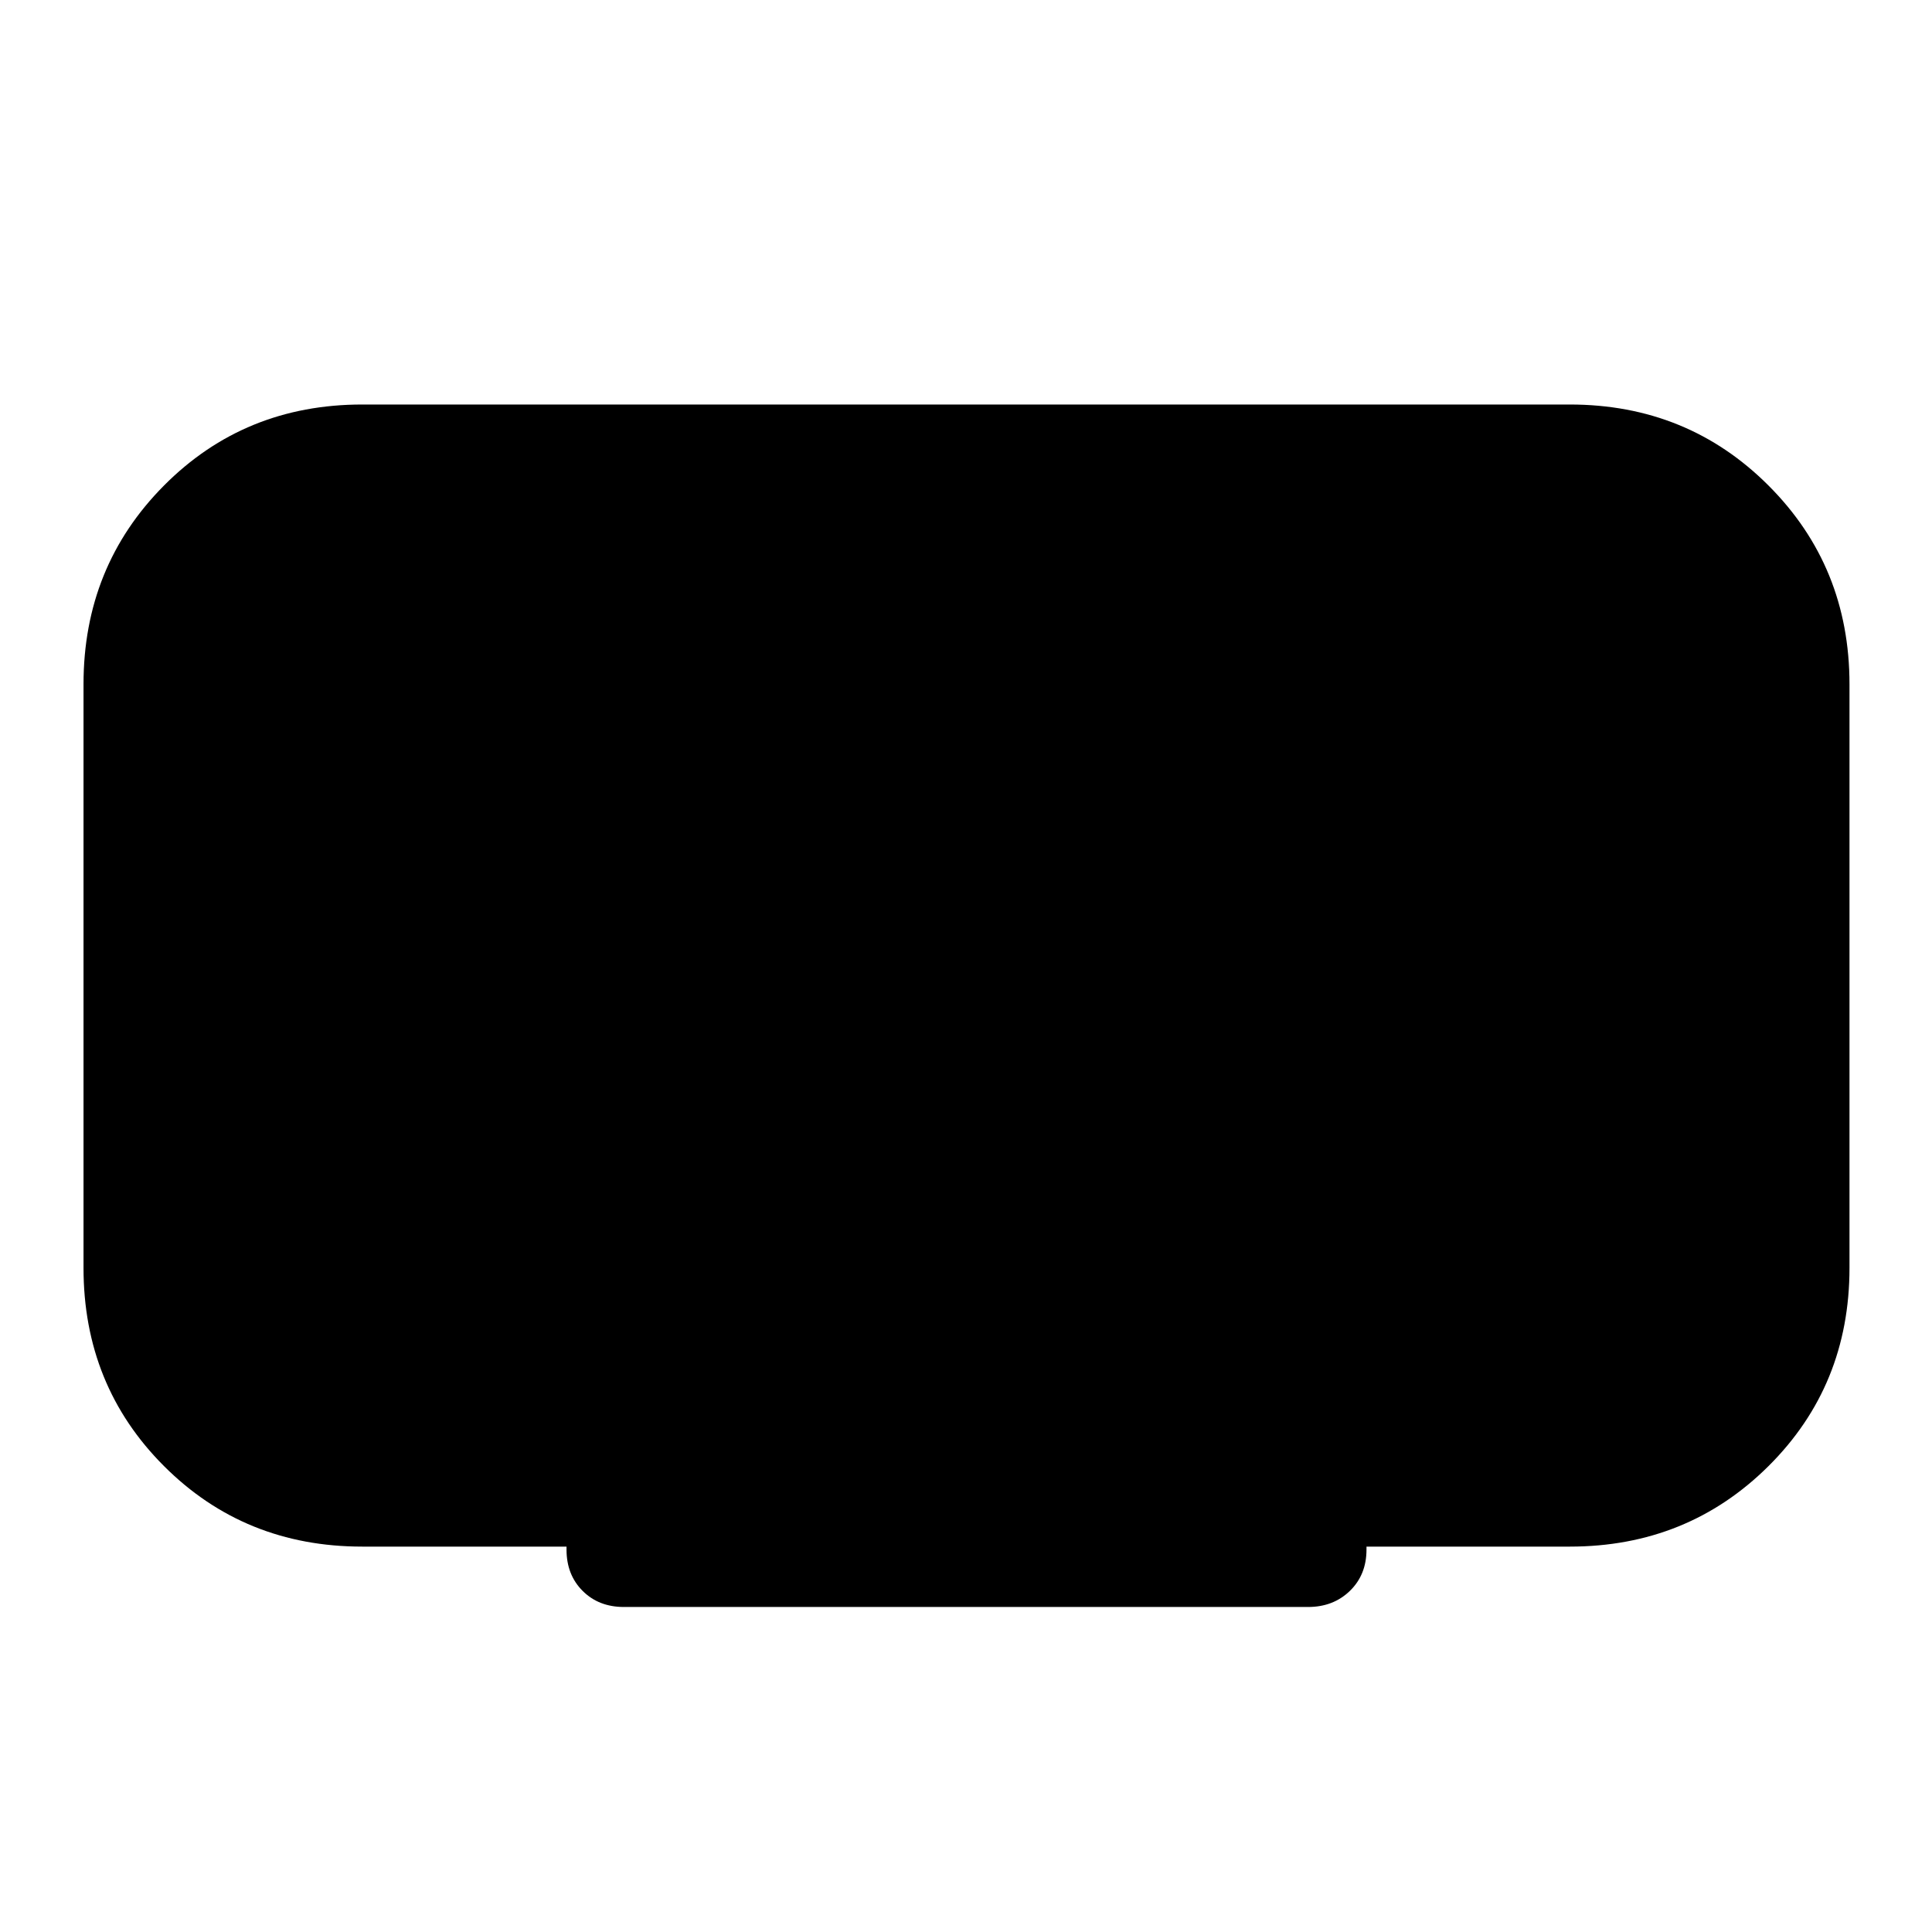 <svg xmlns="http://www.w3.org/2000/svg" height="48" viewBox="0 -960 960 960" width="48"><path d="M281.5-190v-1.5H180q-58.5 0-98.5-40t-40-98.5v-290q0-58.5 40-98.75T180-759h600q58.5 0 98.75 40.25T919-620v290q0 58.5-40.25 98.5t-98.75 40H679v1.5q0 12.5-8.25 20.5t-20.75 8H310q-12.5 0-20.5-8t-8-20.5Z"/></svg>